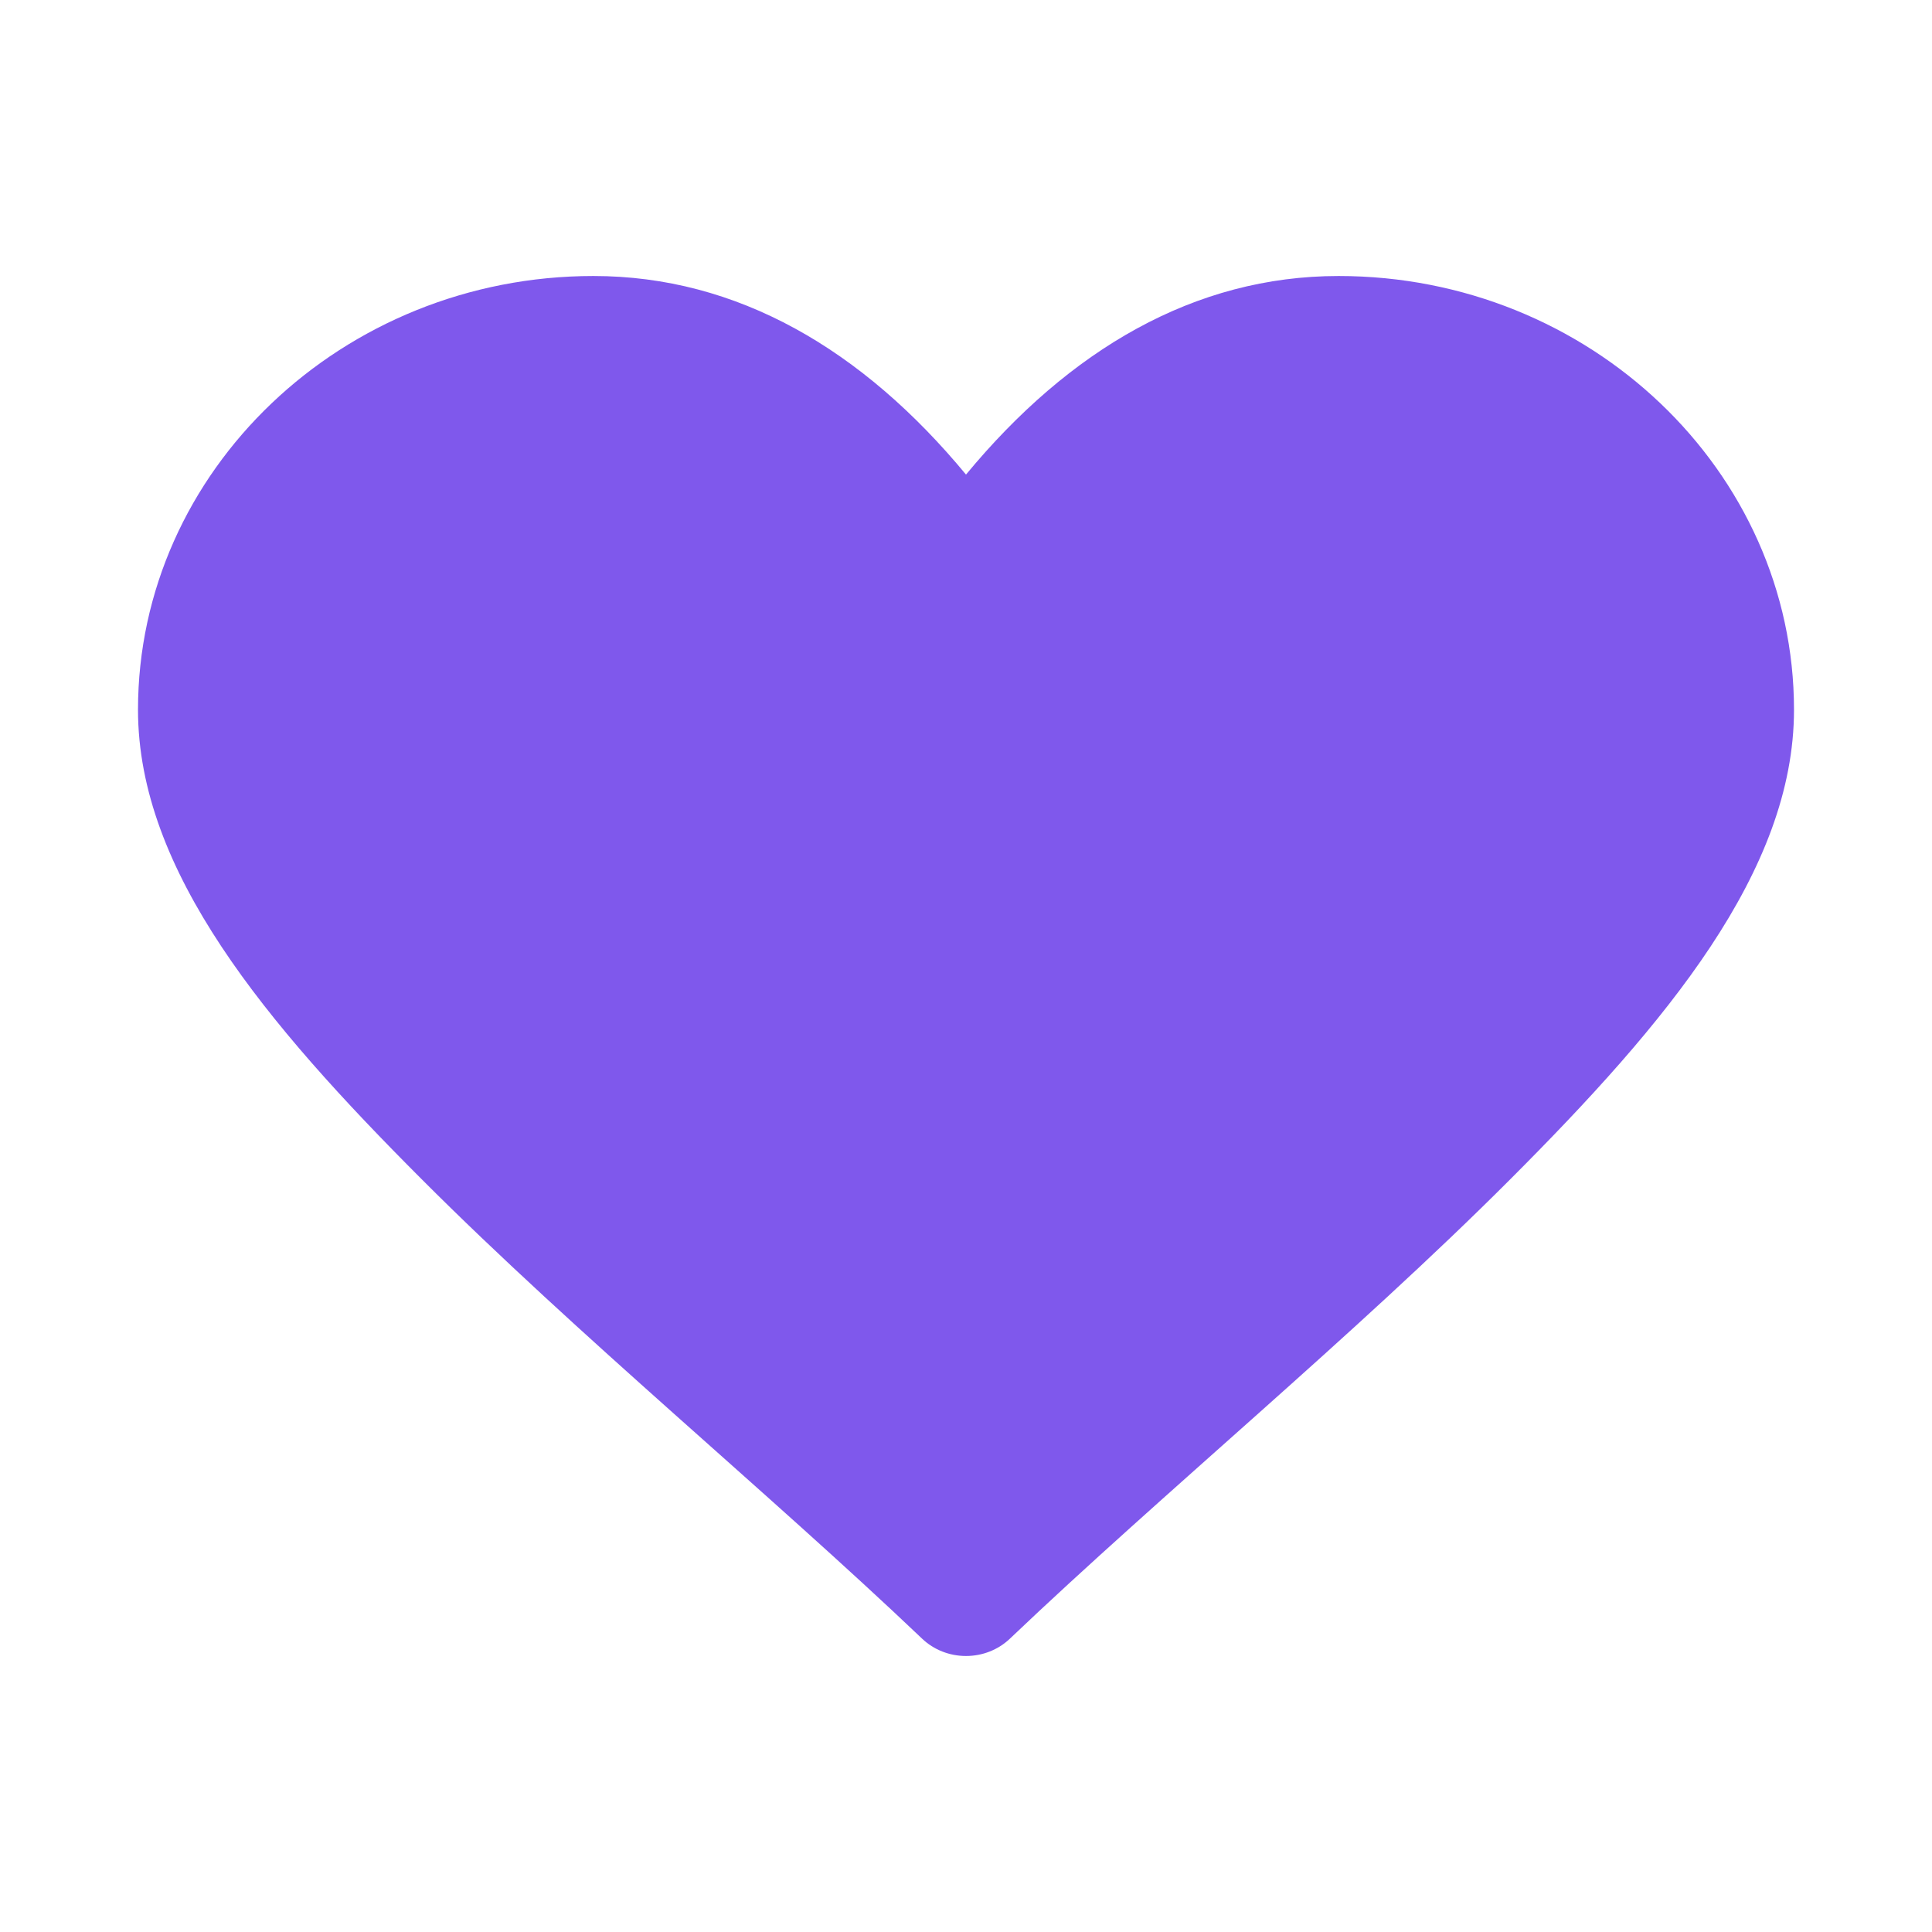 <svg width="28" height="28" viewBox="0 0 28 28" fill="none" xmlns="http://www.w3.org/2000/svg">
<path d="M8.6 4C4.965 4 2 6.824 2 10.286C2 12.626 3.853 14.83 6.111 17.09C8.369 19.351 11.149 21.64 13.364 23.749C13.533 23.91 13.761 24 14 24C14.239 24 14.467 23.91 14.636 23.749C16.851 21.64 19.631 19.351 21.889 17.09C24.147 14.83 26 12.626 26 10.286C26 6.824 23.035 4 19.4 4C17.314 4 15.498 5.067 14 6.878C12.502 5.067 10.686 4 8.6 4Z" fill="#7F58EC"/>
</svg>
